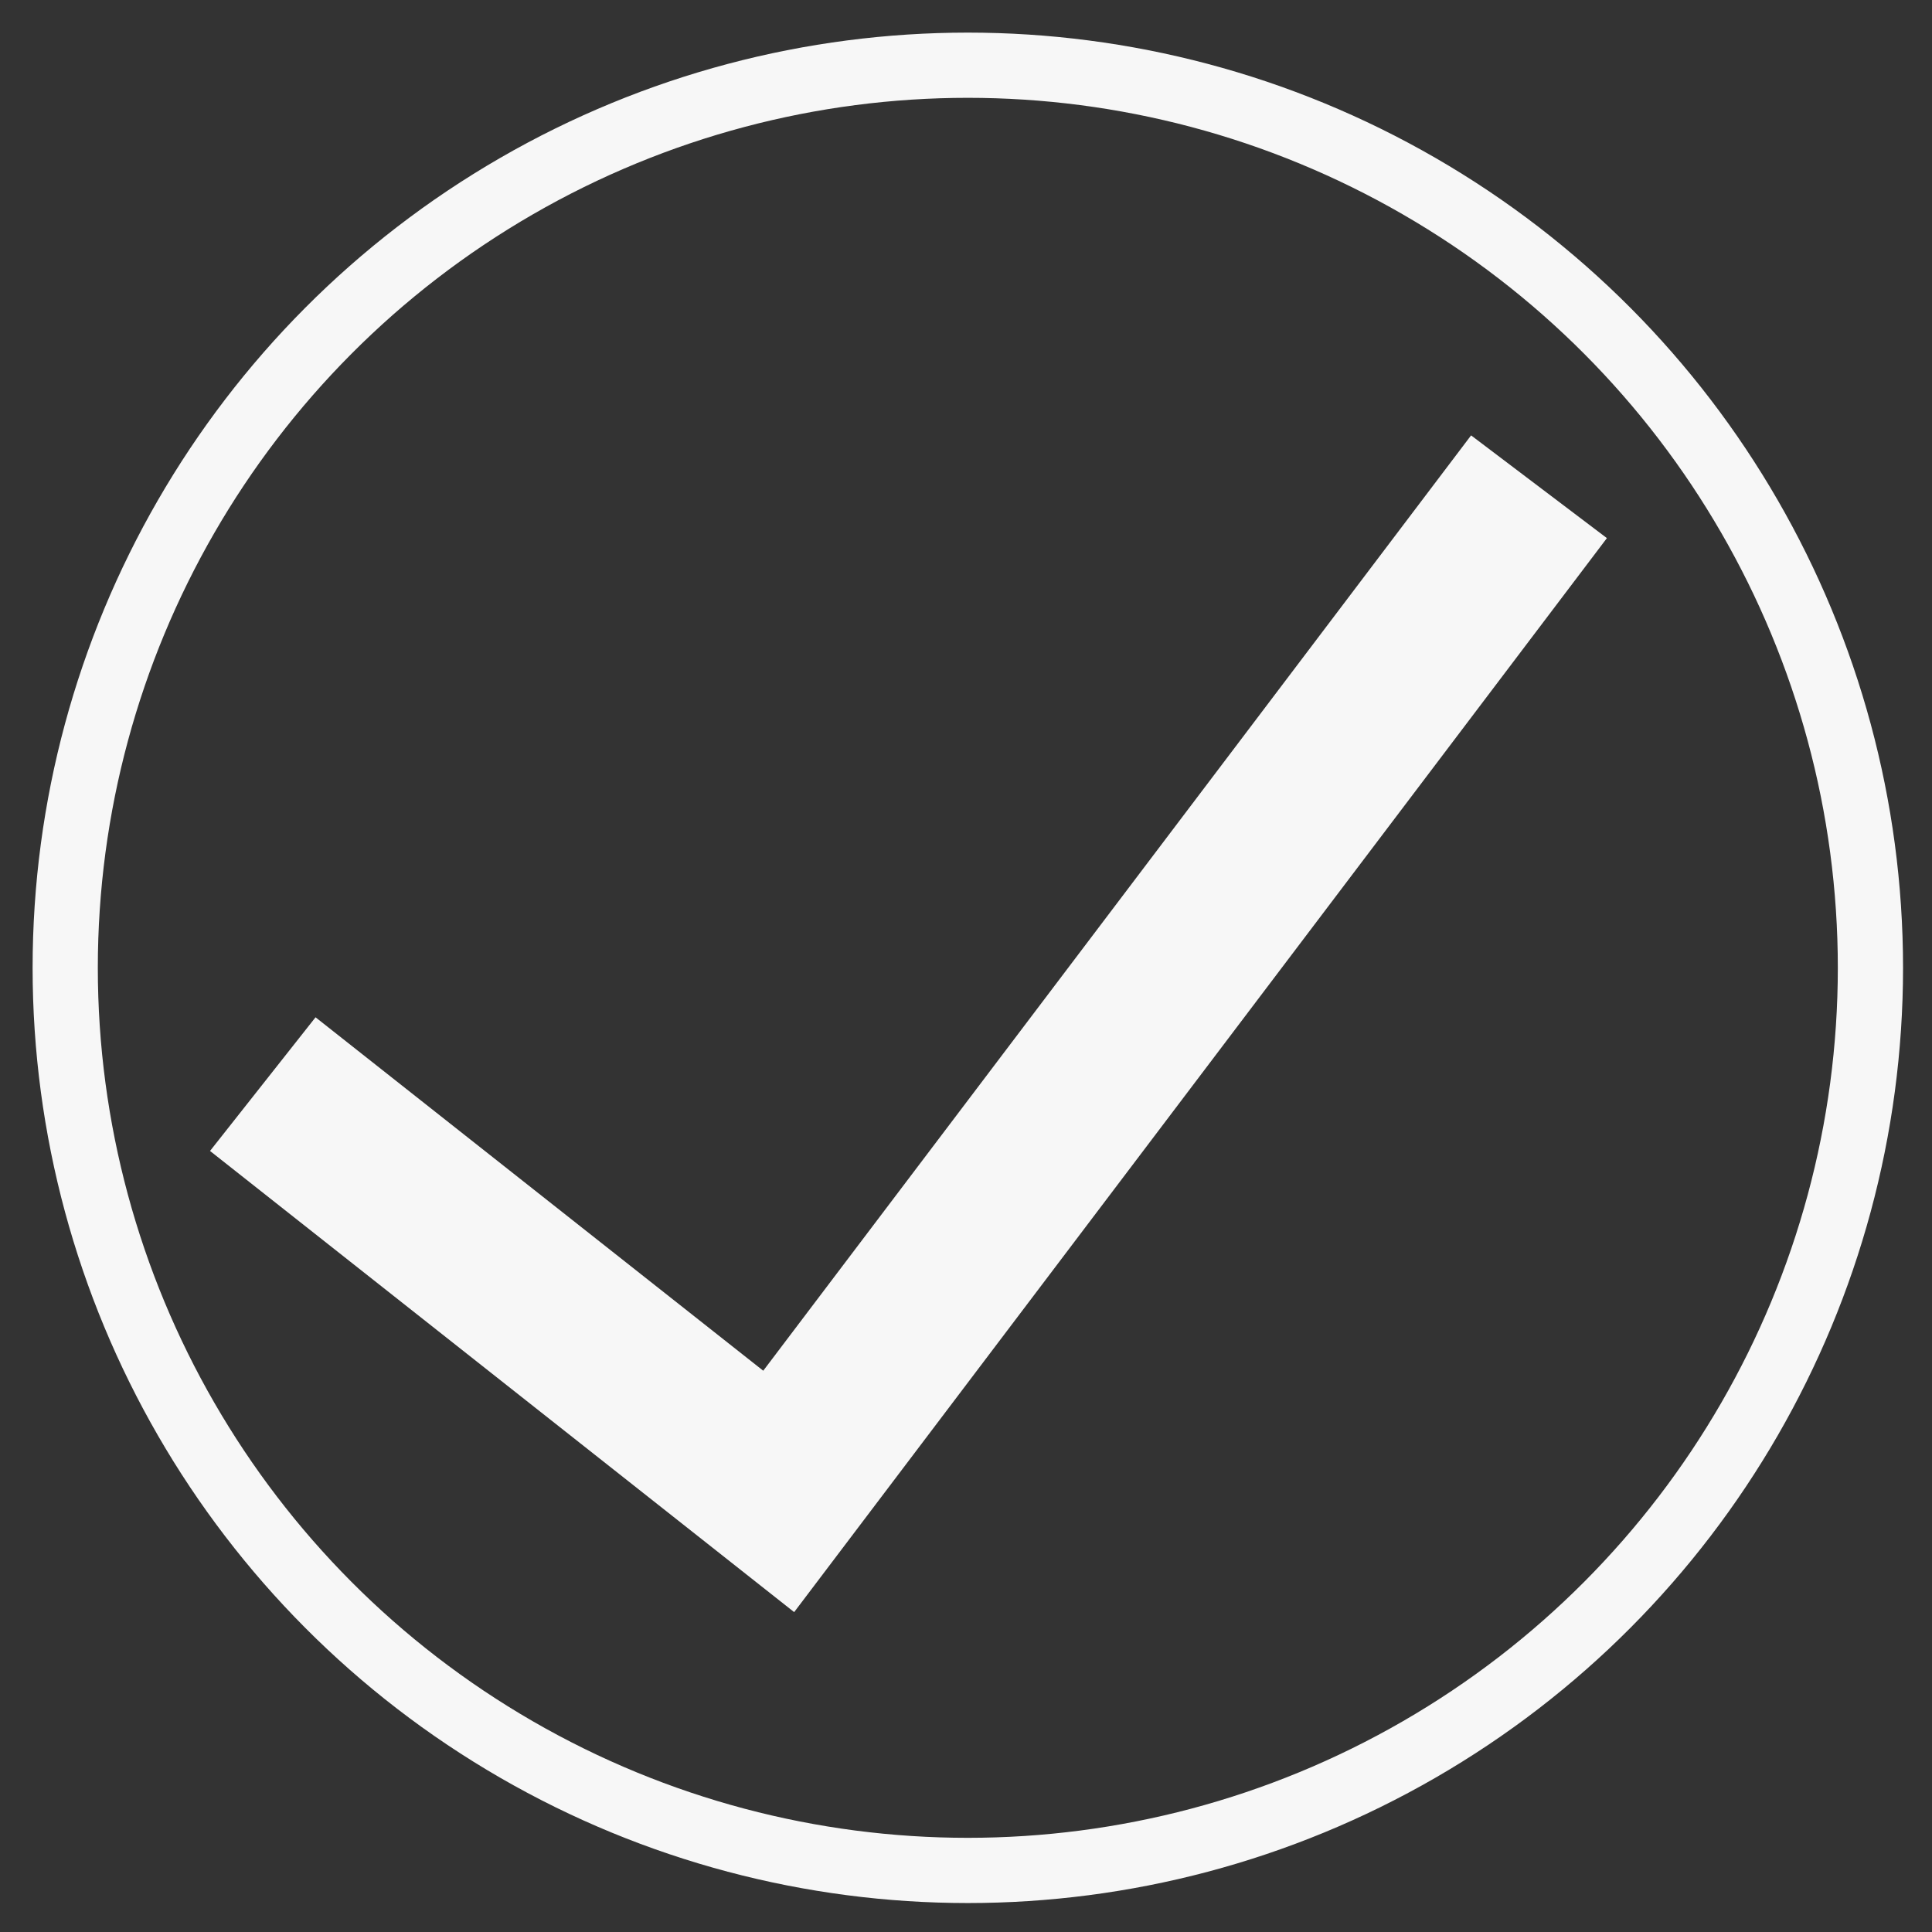 <?xml version="1.0" encoding="utf-8"?>
<!-- Generator: Adobe Illustrator 16.0.0, SVG Export Plug-In . SVG Version: 6.00 Build 0)  -->
<!DOCTYPE svg PUBLIC "-//W3C//DTD SVG 1.1//EN" "http://www.w3.org/Graphics/SVG/1.1/DTD/svg11.dtd">
<svg version="1.1" id="Layer_1" xmlns="http://www.w3.org/2000/svg" xmlns:xlink="http://www.w3.org/1999/xlink" x="0px" y="0px"
	 width="59.25px" height="59.25px" viewBox="0 0 59.25 59.25" enable-background="new 0 0 59.25 59.25" xml:space="preserve">
<rect x="0" y="0" width="59.25" height="59.25" fill="#333333" stroke="none"/>
<polygon fill="#F7F7F7" points="24.355,49.44 6.441,35.297 9.677,31.198 23.407,42.037 45.115,13.352 49.28,16.503 "/>
<circle fill="none" stroke="#F7F7F7" stroke-width="2" stroke-miterlimit="10" cx="29.681" cy="29.681" r="27.681"/>
</svg>
